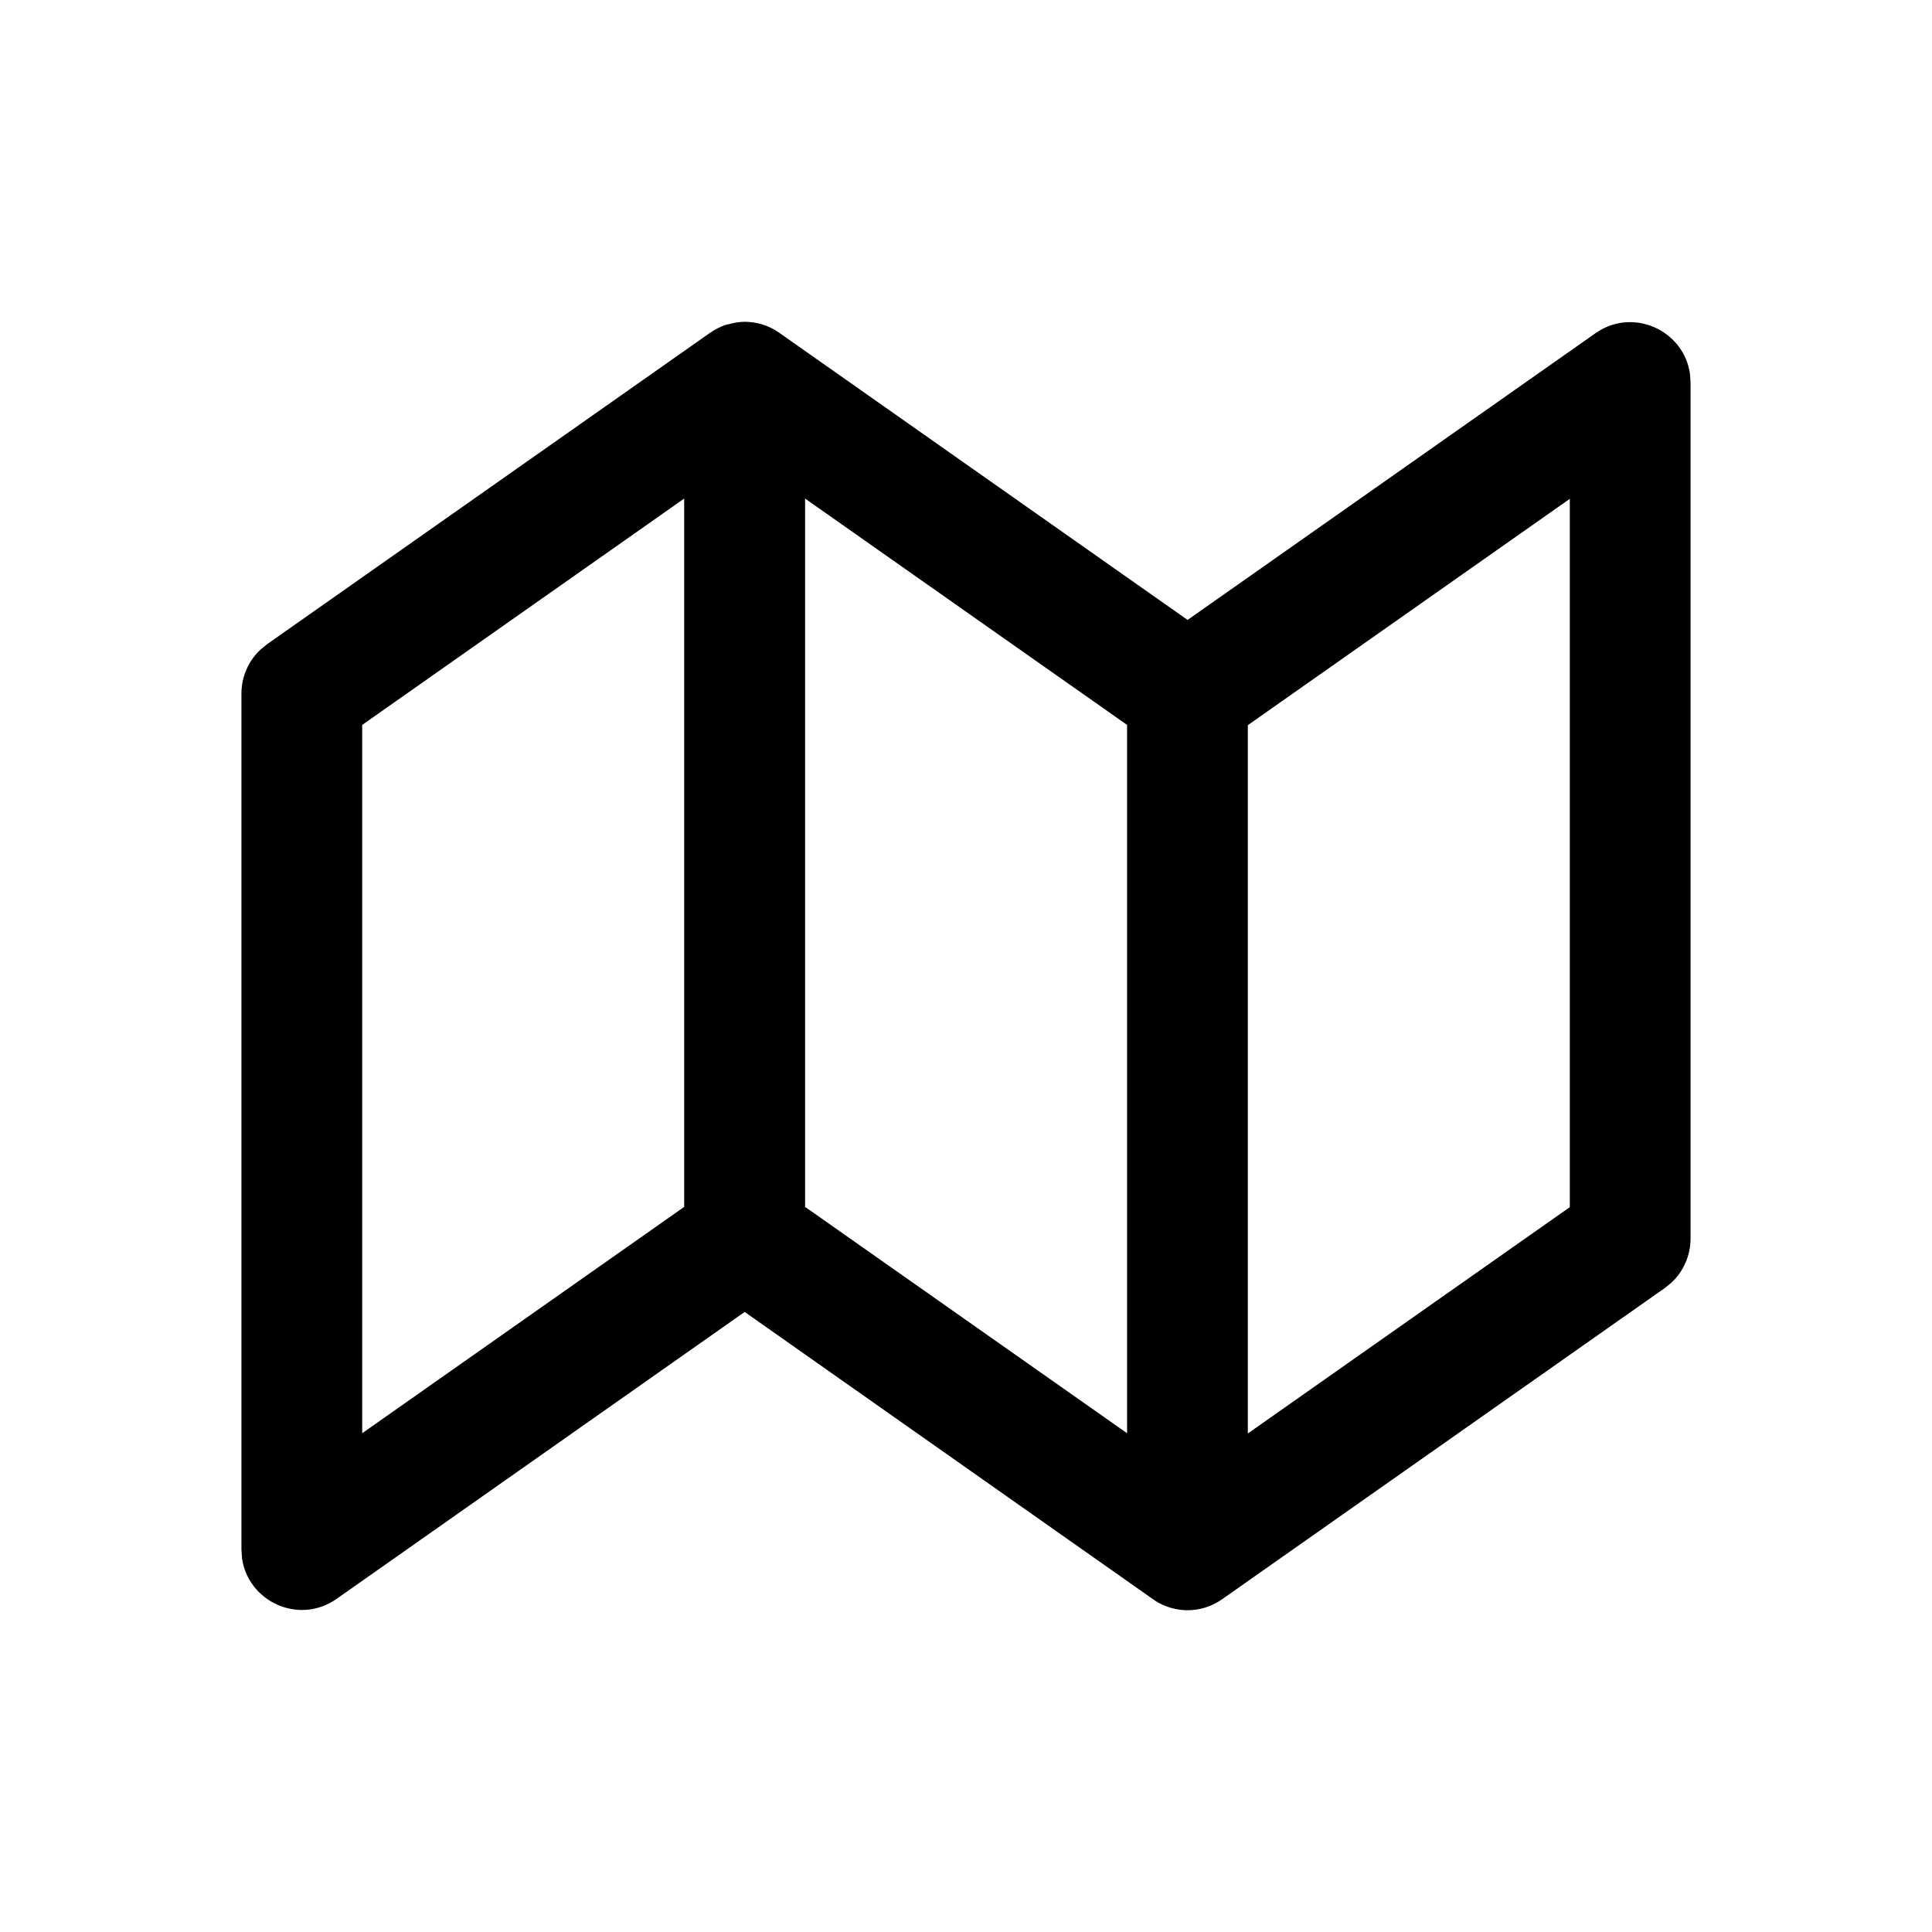 <!-- Generated by IcoMoon.io -->
<svg version="1.1" xmlns="http://www.w3.org/2000/svg" width="32" height="32" viewBox="0 0 32 32">
<title>map</title>
<path d="M12.271 5.332l0.063-0.002 0.061 0.002c0.030 0.002 0.060 0.005 0.090 0.009l0.021 0.005c0.114 0.018 0.227 0.059 0.335 0.123l0.069 0.045 6.76 4.754 6.756-4.749c0.624-0.438 1.469-0.044 1.566 0.679l0.009 0.139v14.177c0 0.279-0.116 0.543-0.317 0.731l-0.107 0.087-7.333 5.155c-0.356 0.25-0.784 0.229-1.104 0.031l-6.806-4.788-6.76 4.753c-0.624 0.438-1.469 0.044-1.566-0.679l-0.009-0.139v-14.177c0-0.279 0.116-0.543 0.318-0.731l0.107-0.087 7.333-5.155c0.085-0.060 0.175-0.104 0.266-0.135l0.163-0.037 0.085-0.010zM26.001 8.262l-5.333 3.749v11.732l5.333-3.749v-11.732zM11.332 8.258l-5.333 3.749v11.732l5.333-3.749v-11.732zM13.335 8.258v11.732l5.333 3.749v-11.732l-5.333-3.749z"></path>
</svg>

